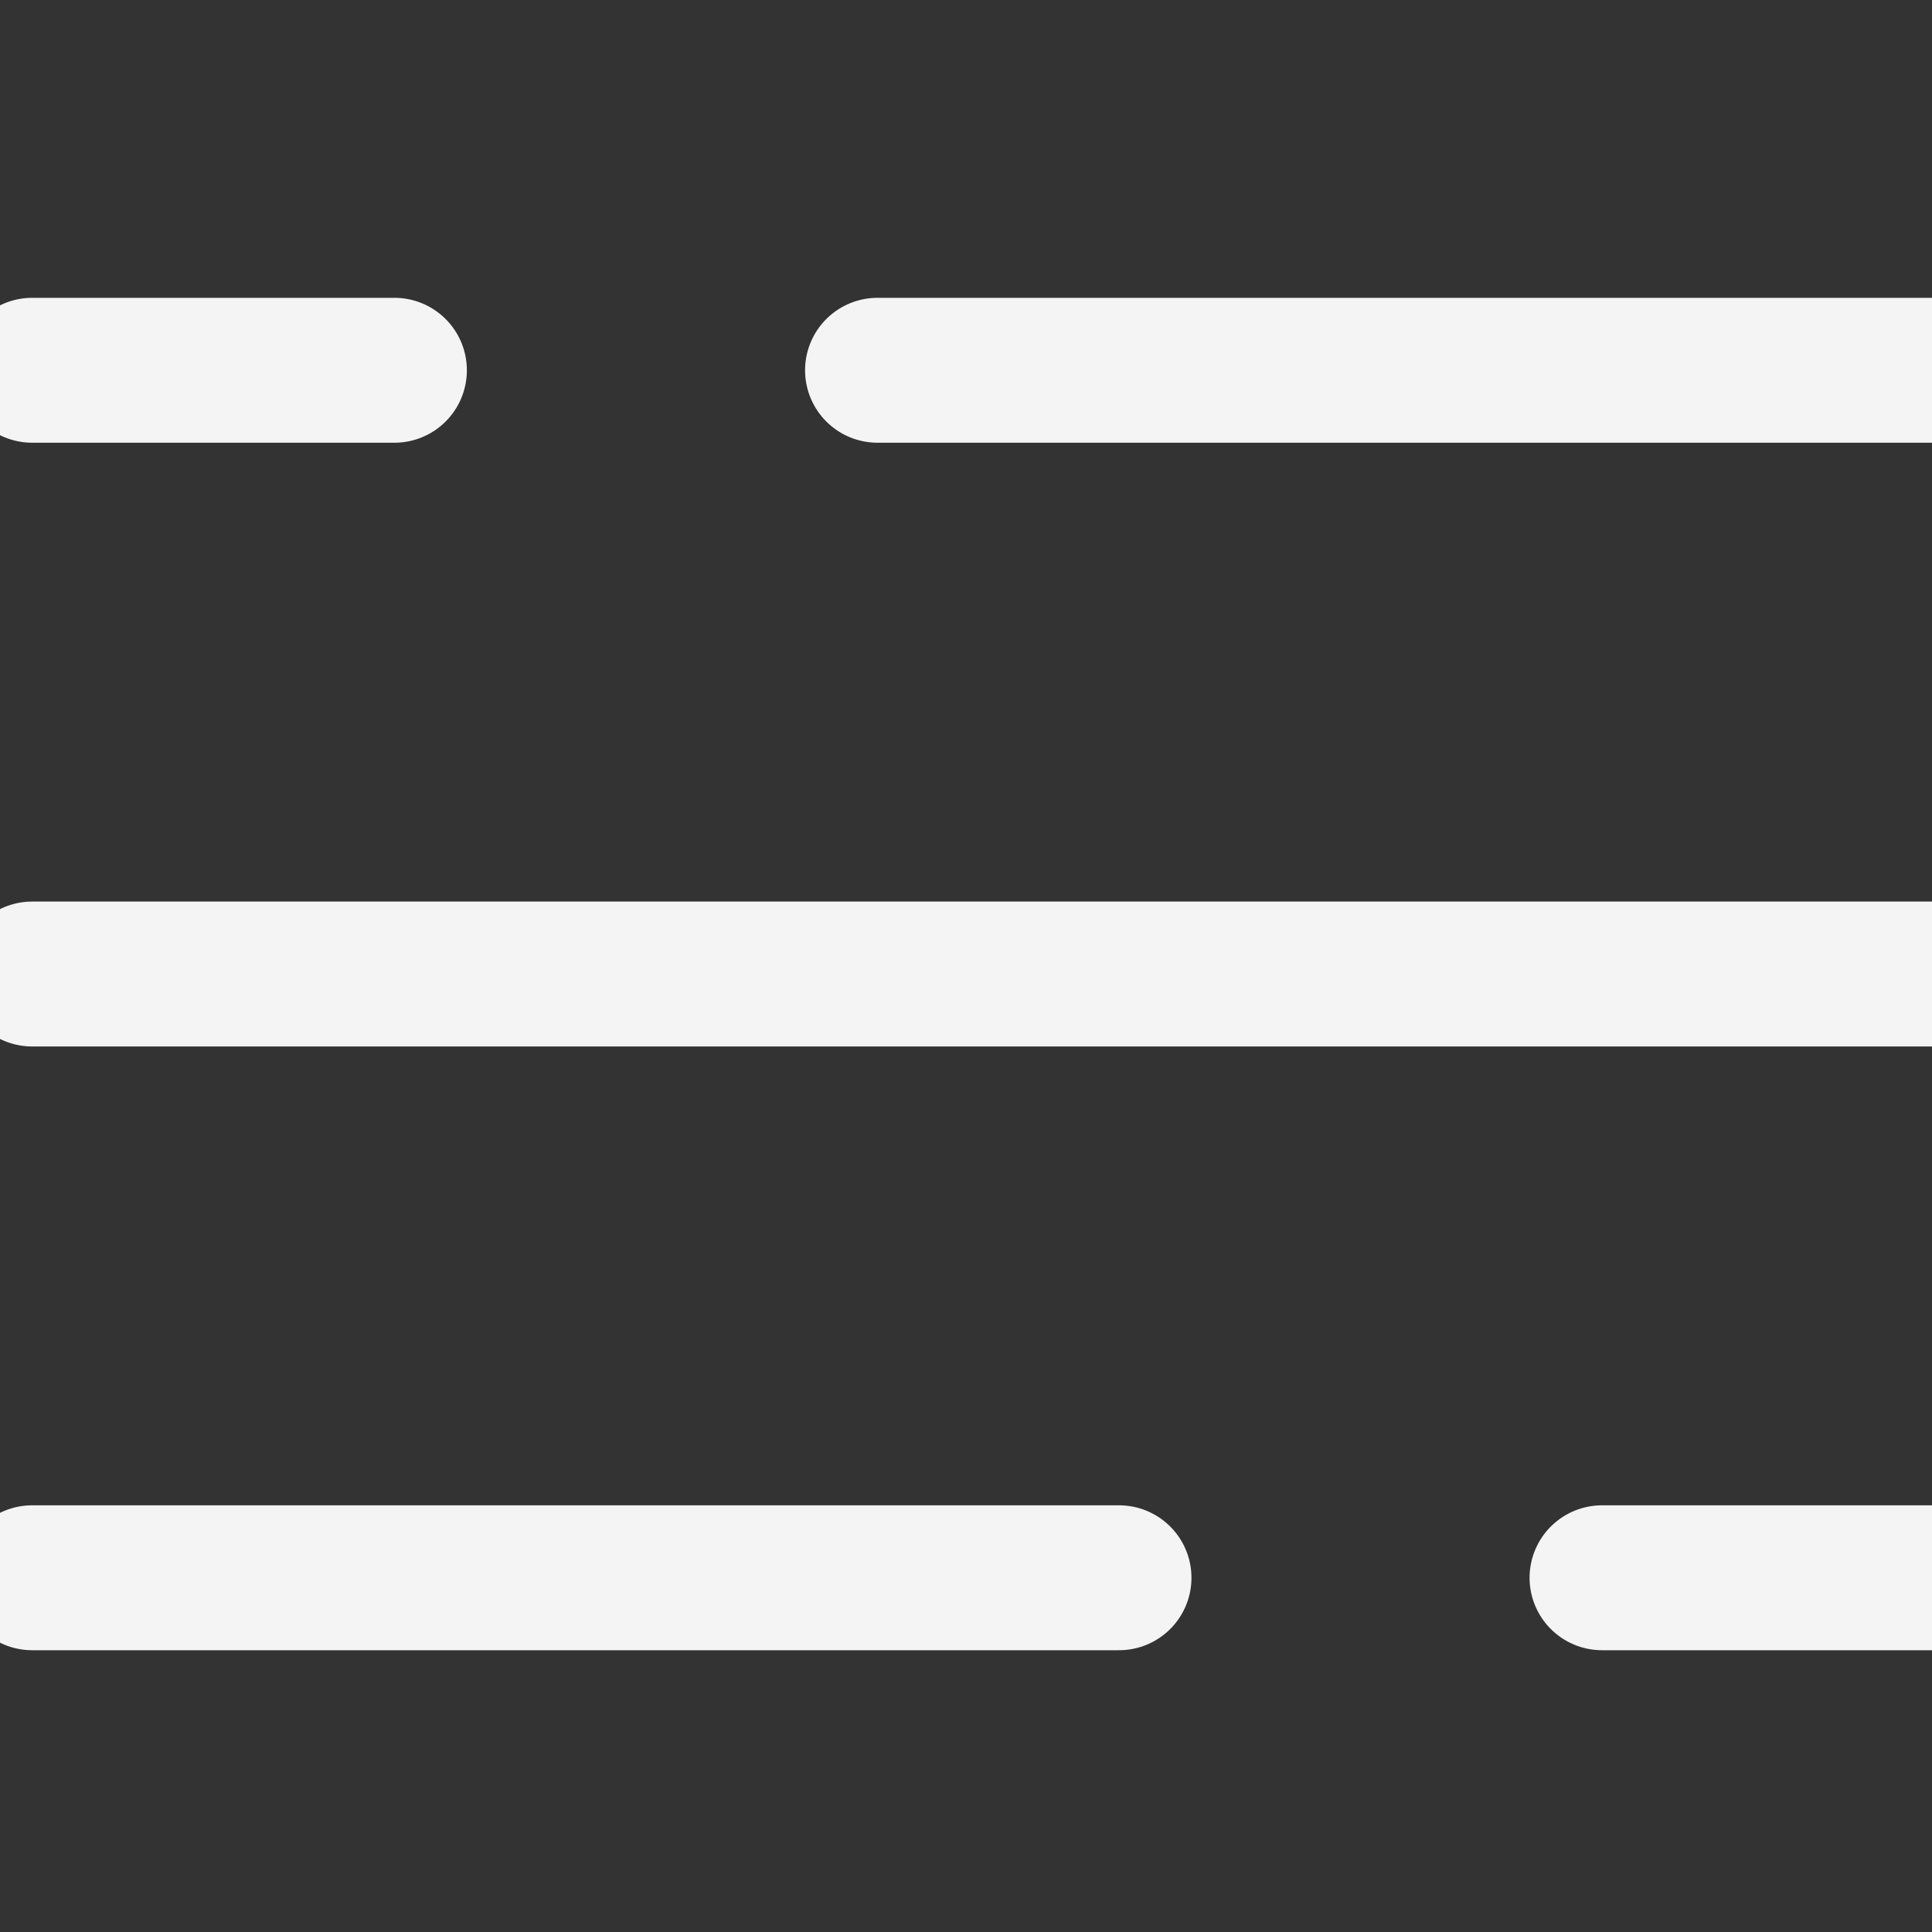 <svg width="20" height="20" viewBox="0 0 20 20" fill="none" xmlns="http://www.w3.org/2000/svg">
<rect x="0" y="0" width="20" height="20" fill="#333333" stroke="none"/>
<g clip-path="url(#clip0_648_3544)">
<path d="M0.333 3.833H4.083M20.334 3.833H9.084M20.334 16.333H16.584M0.333 16.333H11.584M0.333 10.083H20.334" stroke="#F4F4F4" stroke-width="1.5" stroke-linecap="round"/>
</g>
<defs>
<clipPath id="clip0_648_3544">
<rect width="20" height="20" fill="white"/>
</clipPath>
</defs>
</svg>
